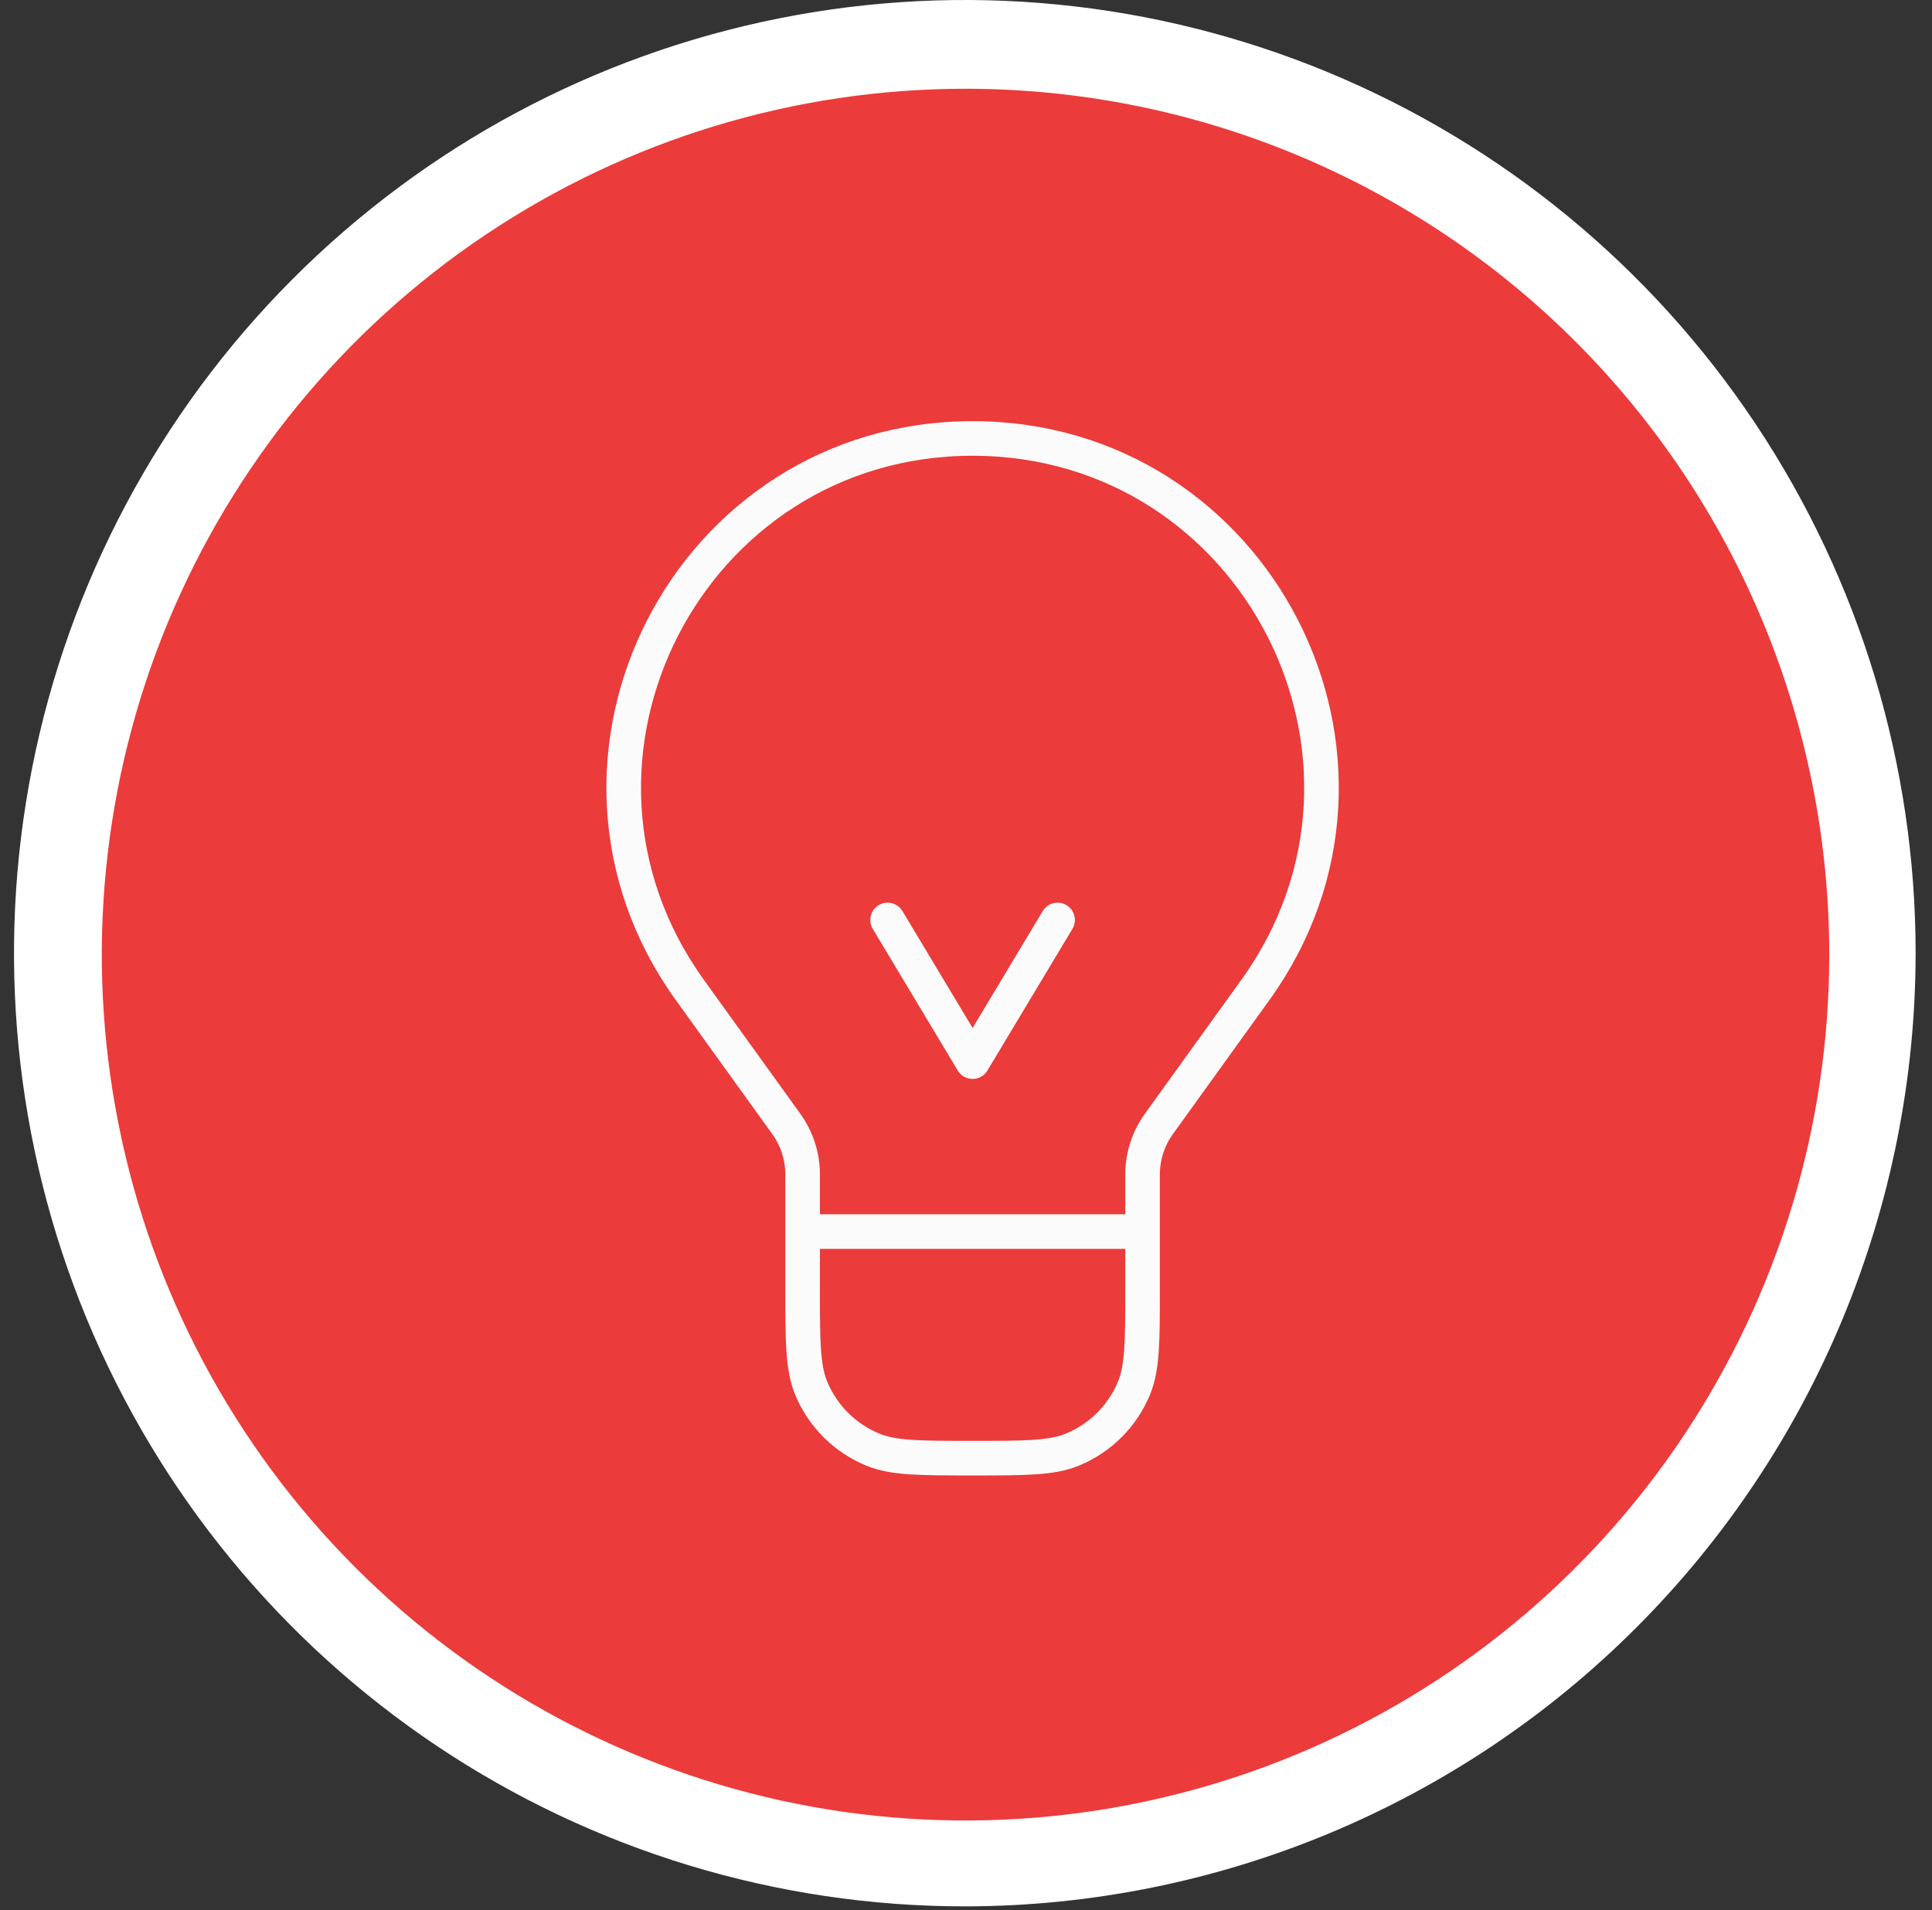 <svg width="90" height="89" viewBox="0 0 90 89" fill="none" xmlns="http://www.w3.org/2000/svg">
<rect x="0" y="0" width="90" height="89" fill="#333333" stroke="none"/>
<path d="M44.978 86.771C68.292 86.771 87.192 67.821 87.192 44.444C87.192 21.068 68.292 2.118 44.978 2.118C21.664 2.118 2.764 21.068 2.764 44.444C2.764 67.821 21.664 86.771 44.978 86.771Z" fill="#EB3B3B"/>
<path d="M44.978 88.823C36.217 88.829 27.65 86.23 20.361 81.354C13.073 76.478 7.391 69.545 4.033 61.43C0.676 53.316 -0.206 44.385 1.499 35.768C3.204 27.151 7.42 19.234 13.613 13.02C19.806 6.805 27.698 2.572 36.291 0.856C44.884 -0.861 53.792 0.017 61.887 3.377C69.982 6.738 76.902 12.43 81.77 19.734C86.639 27.038 89.237 35.626 89.237 44.411C89.228 56.181 84.564 67.467 76.266 75.793C67.969 84.119 56.717 88.805 44.978 88.823ZM44.978 4.135C37.02 4.135 29.241 6.501 22.625 10.934C16.008 15.367 10.851 21.668 7.805 29.04C4.76 36.412 3.963 44.523 5.516 52.349C7.068 60.175 10.9 67.363 16.527 73.006C22.154 78.648 29.324 82.49 37.129 84.047C44.934 85.603 53.024 84.804 60.376 81.751C67.728 78.697 74.012 73.526 78.433 66.892C82.854 60.258 85.214 52.458 85.214 44.478C85.214 39.181 84.173 33.934 82.151 29.04C80.129 24.145 77.165 19.698 73.429 15.951C69.693 12.205 65.257 9.234 60.376 7.206C55.494 5.179 50.262 4.135 44.978 4.135Z" fill="white"/>
<path d="M53.225 57.382H37.389M53.225 57.382V60.021C53.225 62.481 53.225 63.711 52.824 64.681C52.288 65.974 51.26 67.002 49.967 67.537C48.996 67.939 47.767 67.939 45.307 67.939V67.939C42.847 67.939 41.617 67.939 40.647 67.537C39.354 67.002 38.326 65.974 37.79 64.681C37.389 63.711 37.389 62.481 37.389 60.021V57.382M53.225 57.382V54.723C53.225 53.877 53.491 53.053 53.985 52.367L58.474 46.133C66.201 35.401 58.531 20.429 45.307 20.429V20.429C32.083 20.429 24.413 35.401 32.141 46.133L36.629 52.367C37.123 53.053 37.389 53.877 37.389 54.723V57.382M41.348 42.864L45.307 49.463L49.266 42.864" stroke="#FBFBFB" stroke-width="1.612" stroke-linecap="round" stroke-linejoin="round"/>
</svg>
